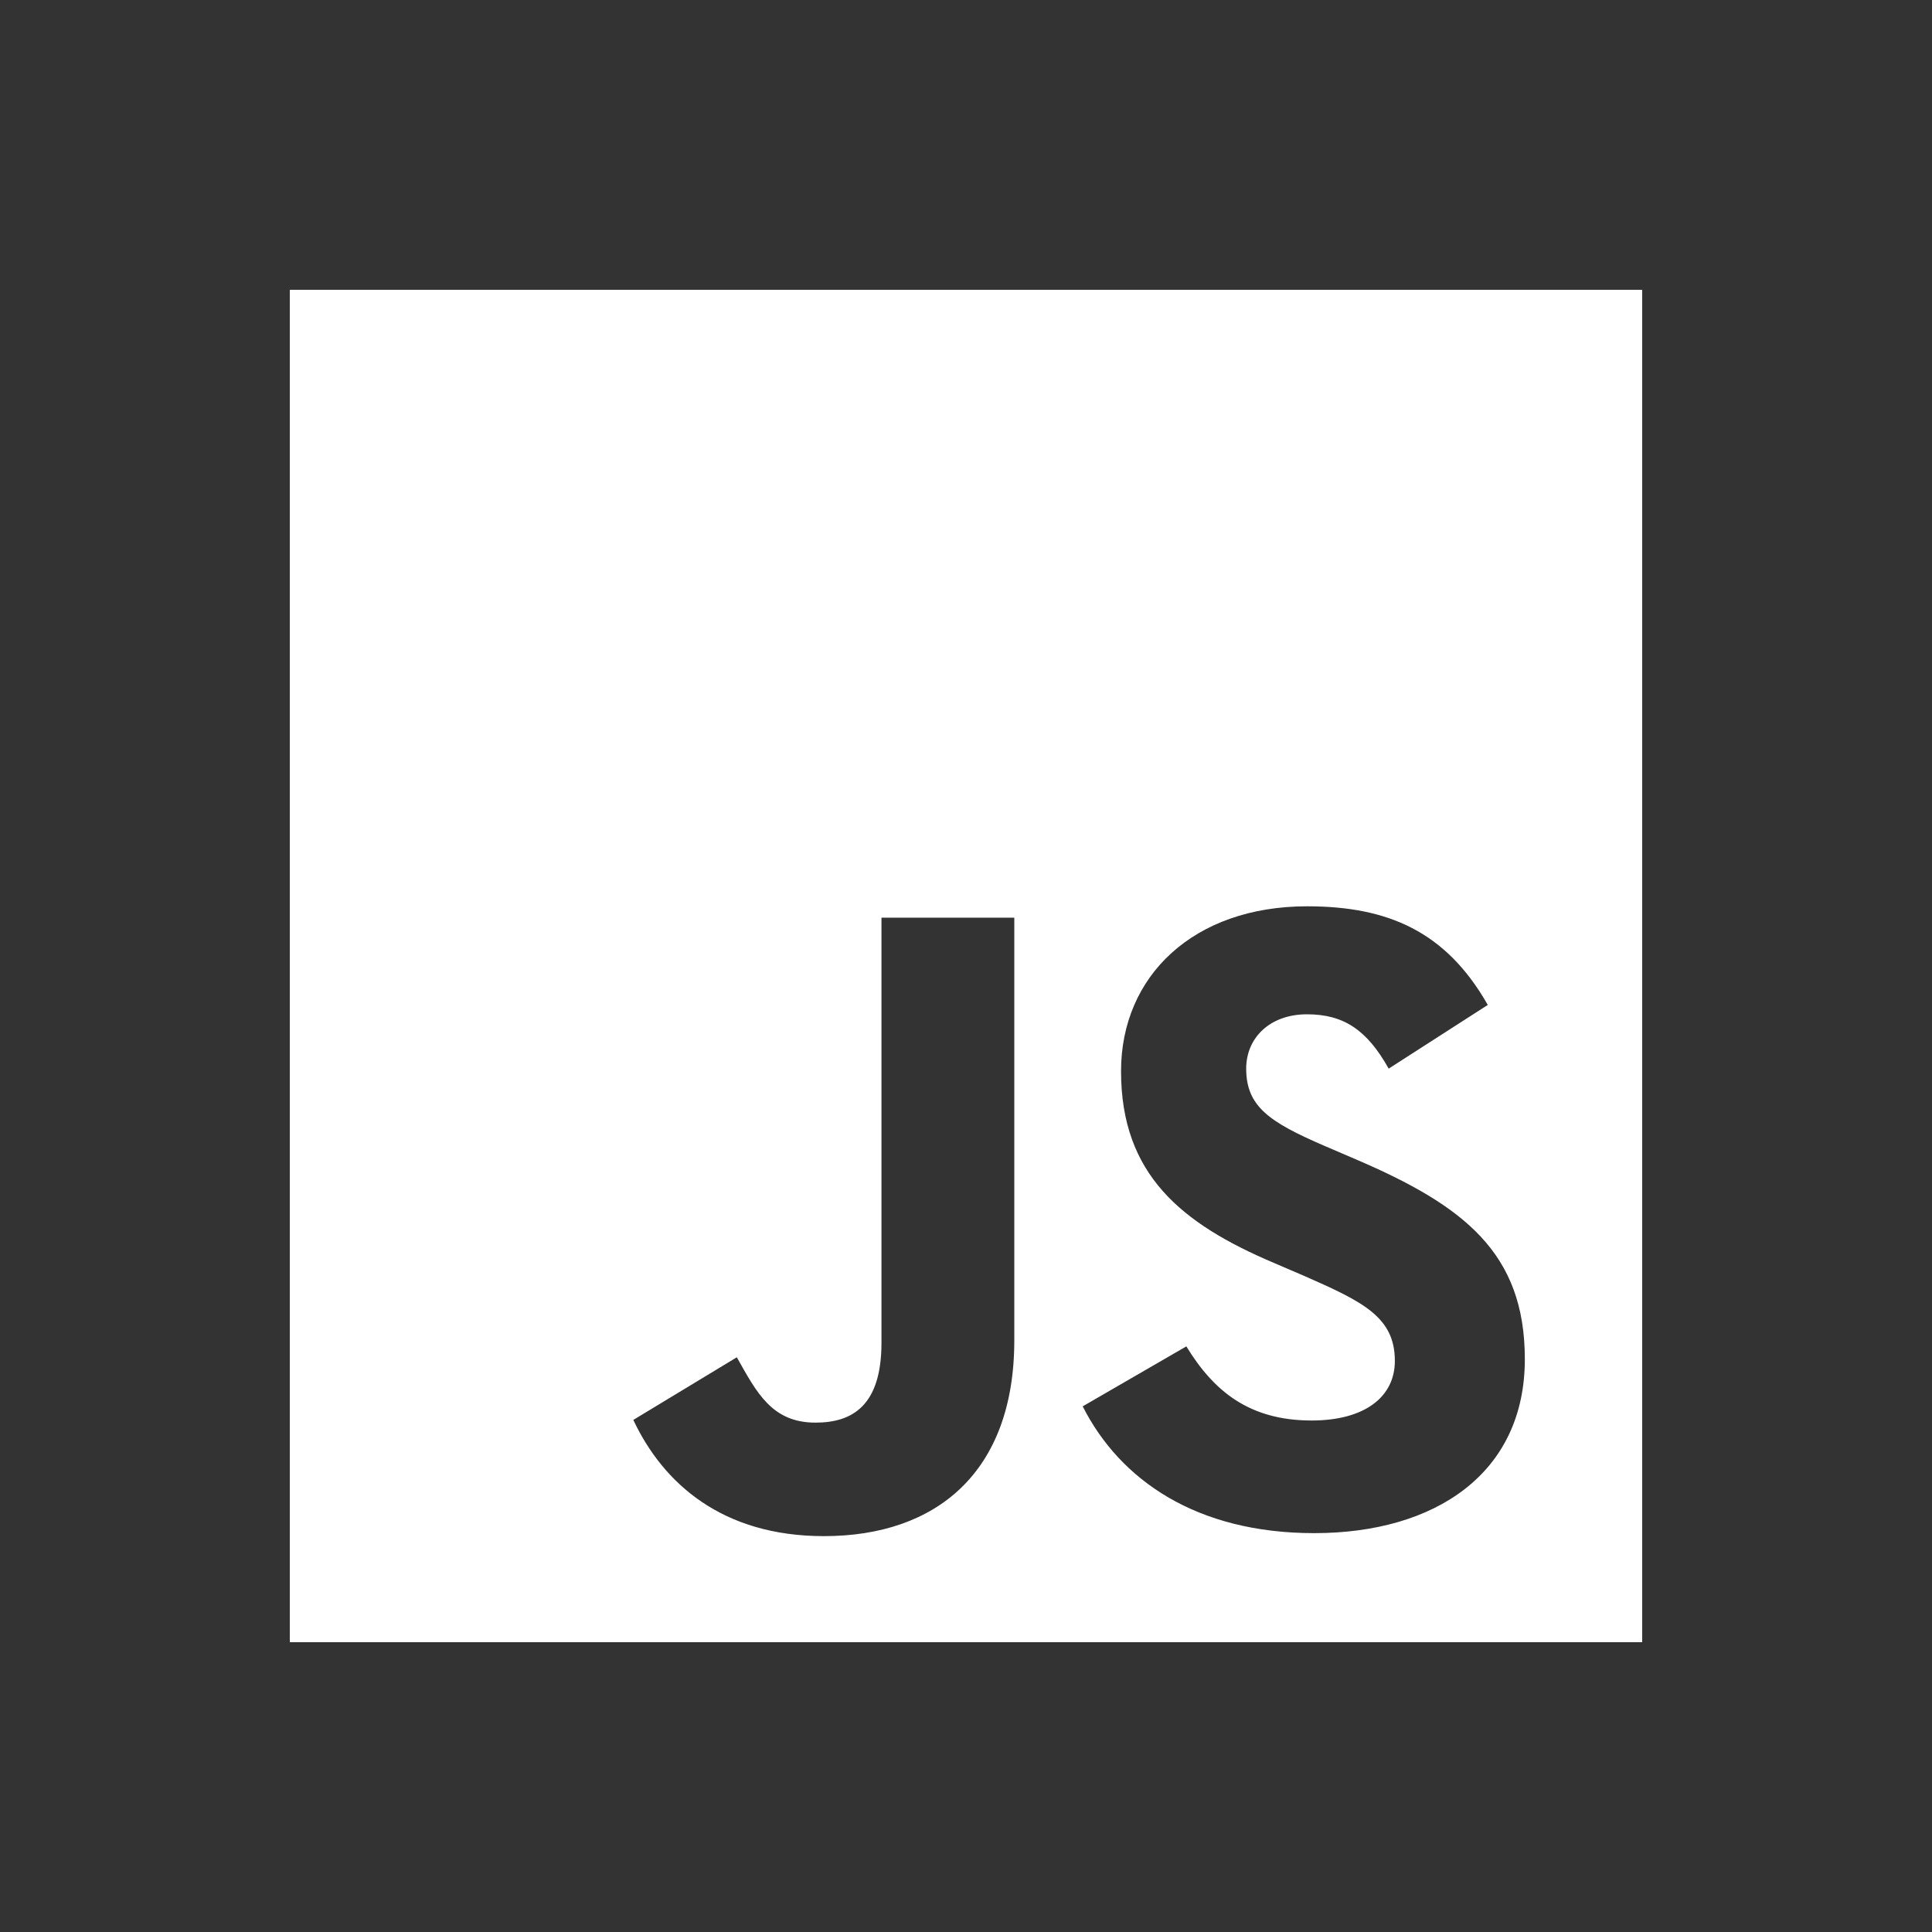<!-- Generated by IcoMoon.io -->
<svg version="1.1" xmlns="http://www.w3.org/2000/svg" width="40" height="40" viewBox="0 0 40 40">
<rect x="0" y="0" width="40" height="40" fill="#333333" stroke="none"/>
<title>io-logo-javascript</title>
<path fill="#fff" d="M6 6v28h28v-28zM21 27.75c0 2.726-1.61 4.054-3.941 4.054-2.105 0-3.327-1.090-3.947-2.406v0l2.143-1.297c0.413 0.733 0.727 1.353 1.629 1.353 0.75 0 1.366-0.338 1.366-1.654v-8.801h2.75zM27.209 31.742c-2.443 0-4.022-1.103-4.793-2.625v0l2.146-1.242c0.562 0.921 1.297 1.535 2.594 1.535 1.090 0 1.723-0.482 1.723-1.234 0-0.902-0.652-1.221-1.855-1.75l-0.657-0.282c-1.899-0.808-3.157-1.822-3.157-3.966 0-1.973 1.503-3.414 3.852-3.414 1.673 0 2.875 0.52 3.741 2.042l-2.052 1.319c-0.451-0.808-0.938-1.125-1.691-1.125-0.771 0-1.259 0.489-1.259 1.125 0 0.789 0.489 1.109 1.616 1.597l0.657 0.282c2.237 0.959 3.496 1.938 3.496 4.135 0.001 2.369-1.86 3.603-4.36 3.603z"></path>
</svg>
